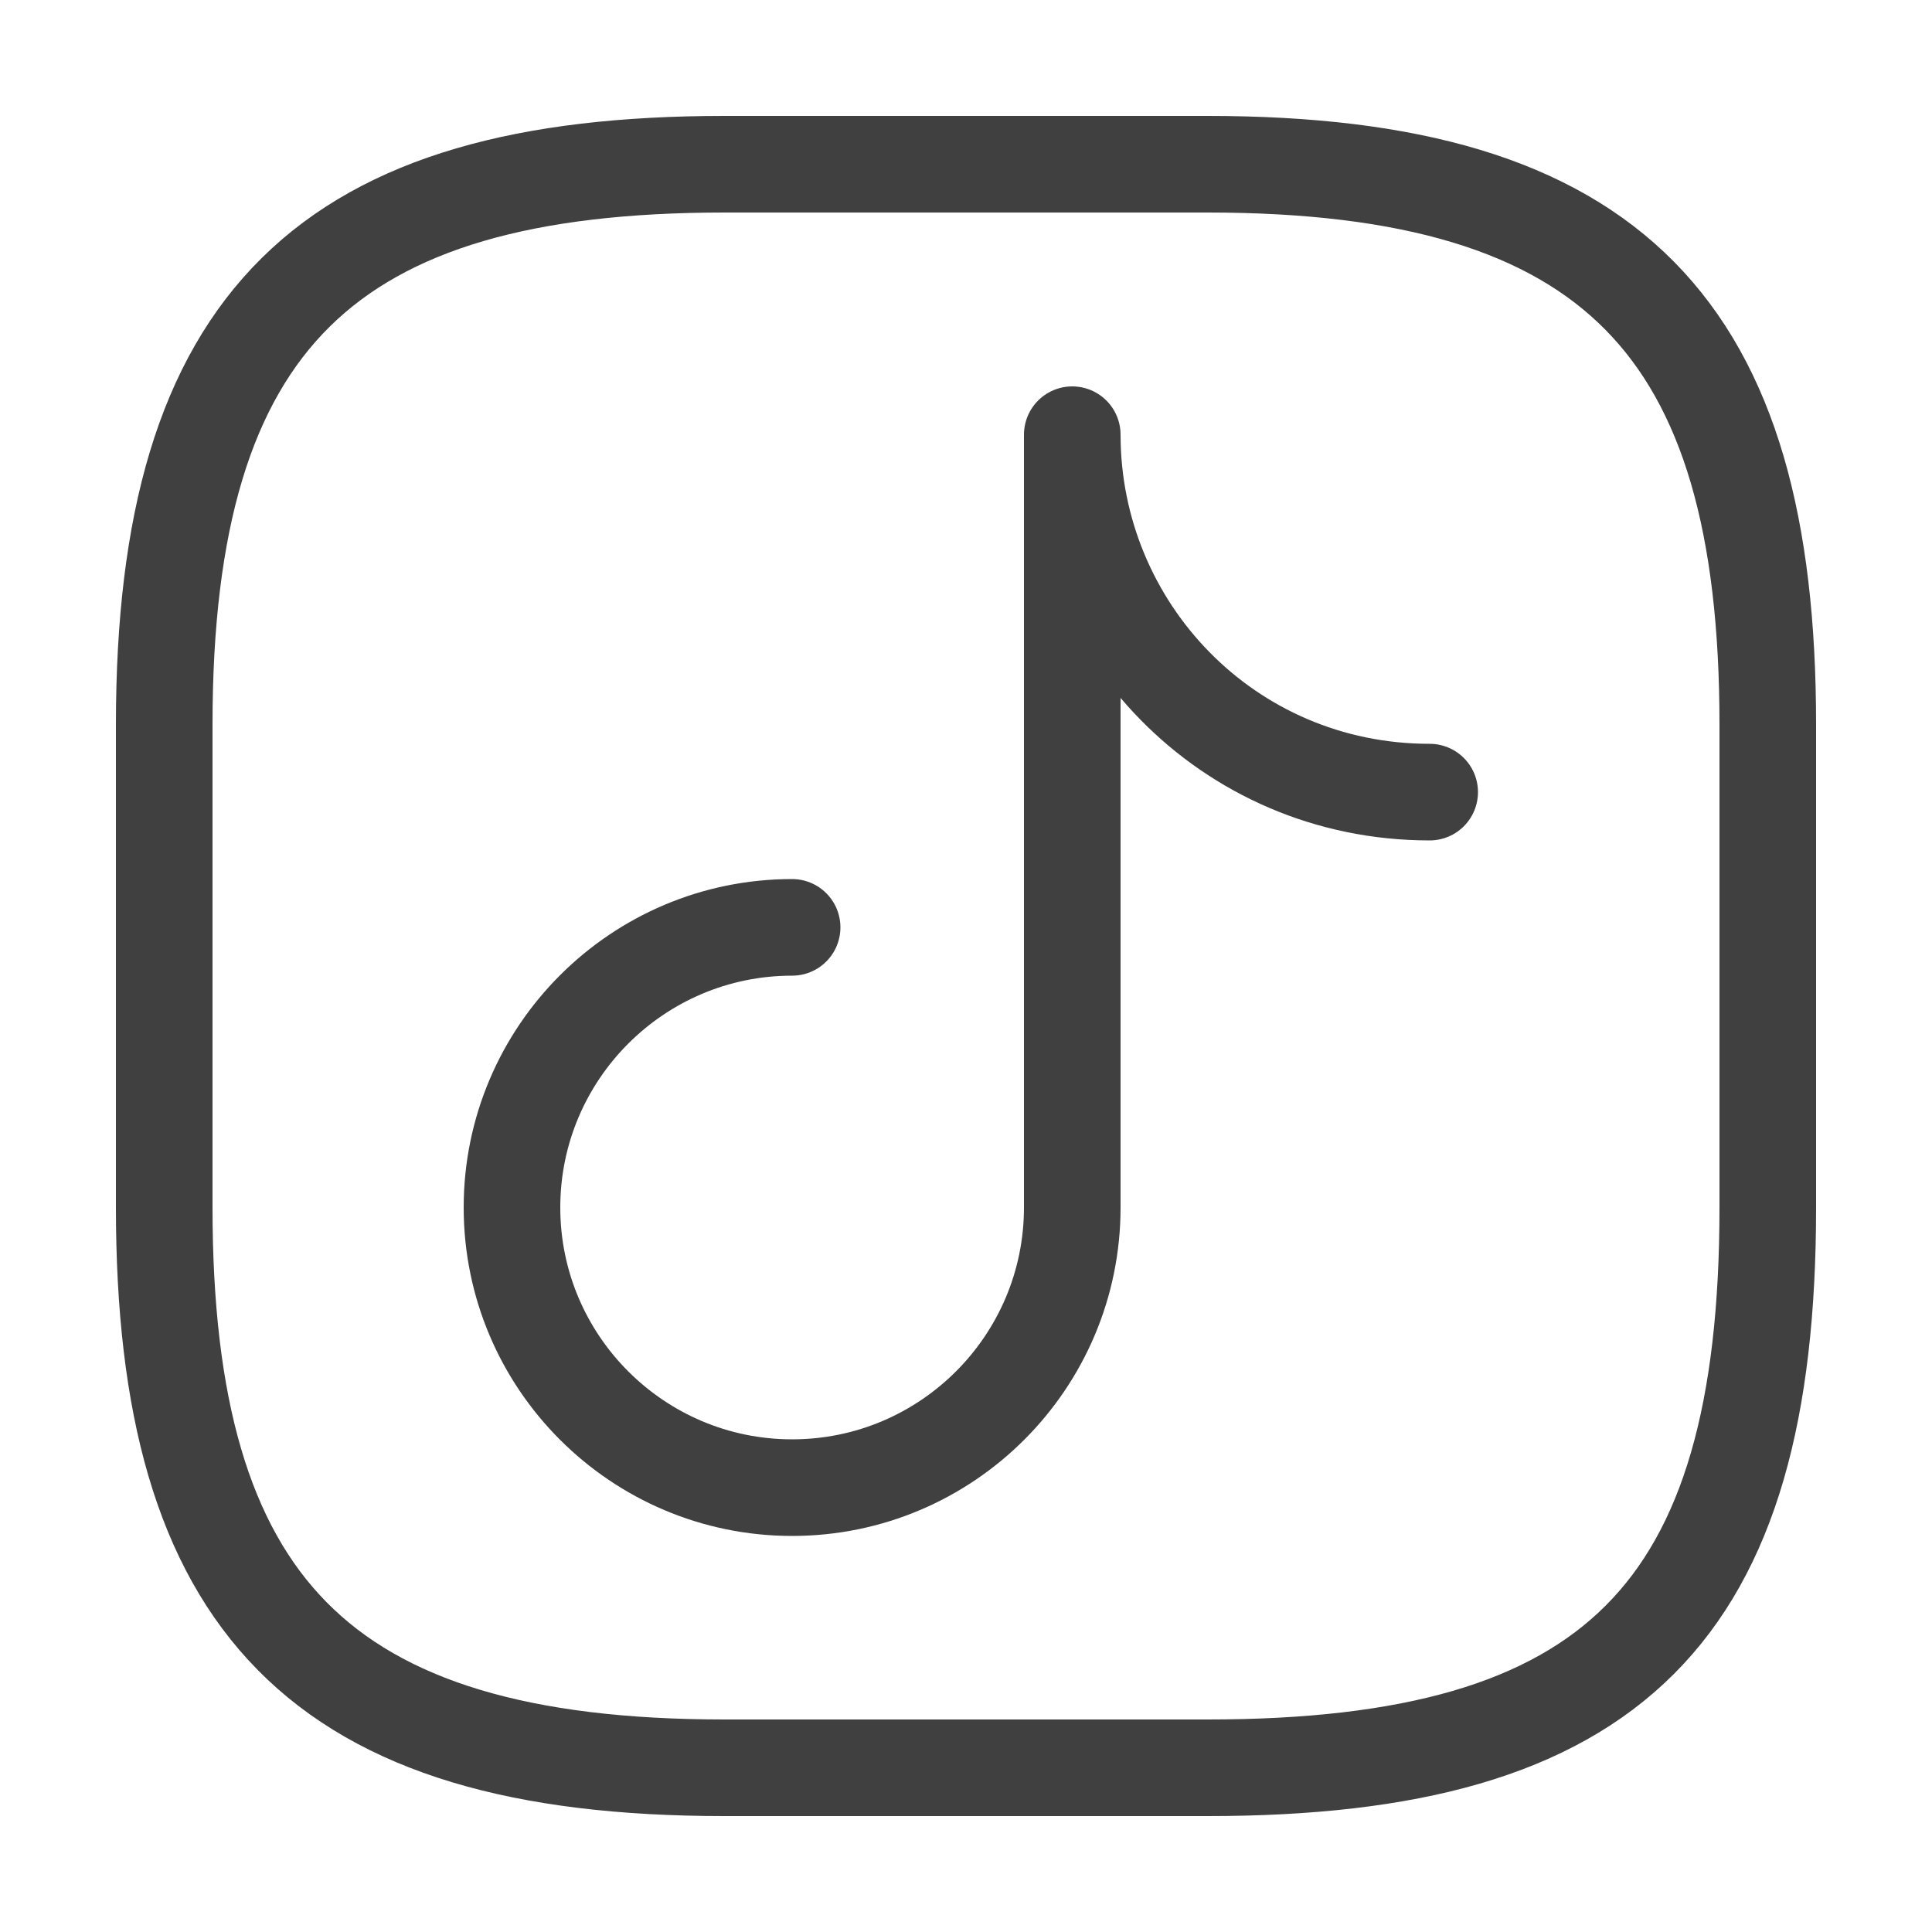 <?xml version="1.0" encoding="utf-8"?>
<!-- Generator: Adobe Illustrator 25.4.1, SVG Export Plug-In . SVG Version: 6.00 Build 0)  -->
<svg version="1.1" id="Capa_1" xmlns="http://www.w3.org/2000/svg" xmlns:xlink="http://www.w3.org/1999/xlink" x="0px" y="0px"
	 viewBox="0 0 20 20" style="enable-background:new 0 0 20 20;" xml:space="preserve">
<style type="text/css">
	.st0{fill:none;}
	.st1{fill:none;stroke:#404040;stroke-linecap:round;stroke-linejoin:round;}
	.st2{fill:none;stroke:#404040;stroke-linecap:round;stroke-linejoin:round;stroke-miterlimit:7.333;}
</style>
<path id="BG_1" class="st0" d="M0,0h20v20H0V0z"/>
<path id="Vector-2" class="st1" d="M12.5,18.3h-5c-4.2,0-5.8-1.7-5.8-5.8v-5c0-4.2,1.7-5.8,5.8-5.8h5c4.2,0,5.8,1.7,5.8,5.8v5
	C18.3,16.7,16.7,18.3,12.5,18.3z"/>
<path id="Vector-3" class="st0" d="M0,0h20v20H0V0z"/>
<path class="st2" d="M8.2,9.6c-1.6,0-2.9,1.3-2.9,2.9s1.3,2.9,2.9,2.9s2.9-1.3,2.9-2.9V4.5c0,2,1.6,3.7,3.7,3.7"/>
</svg>
